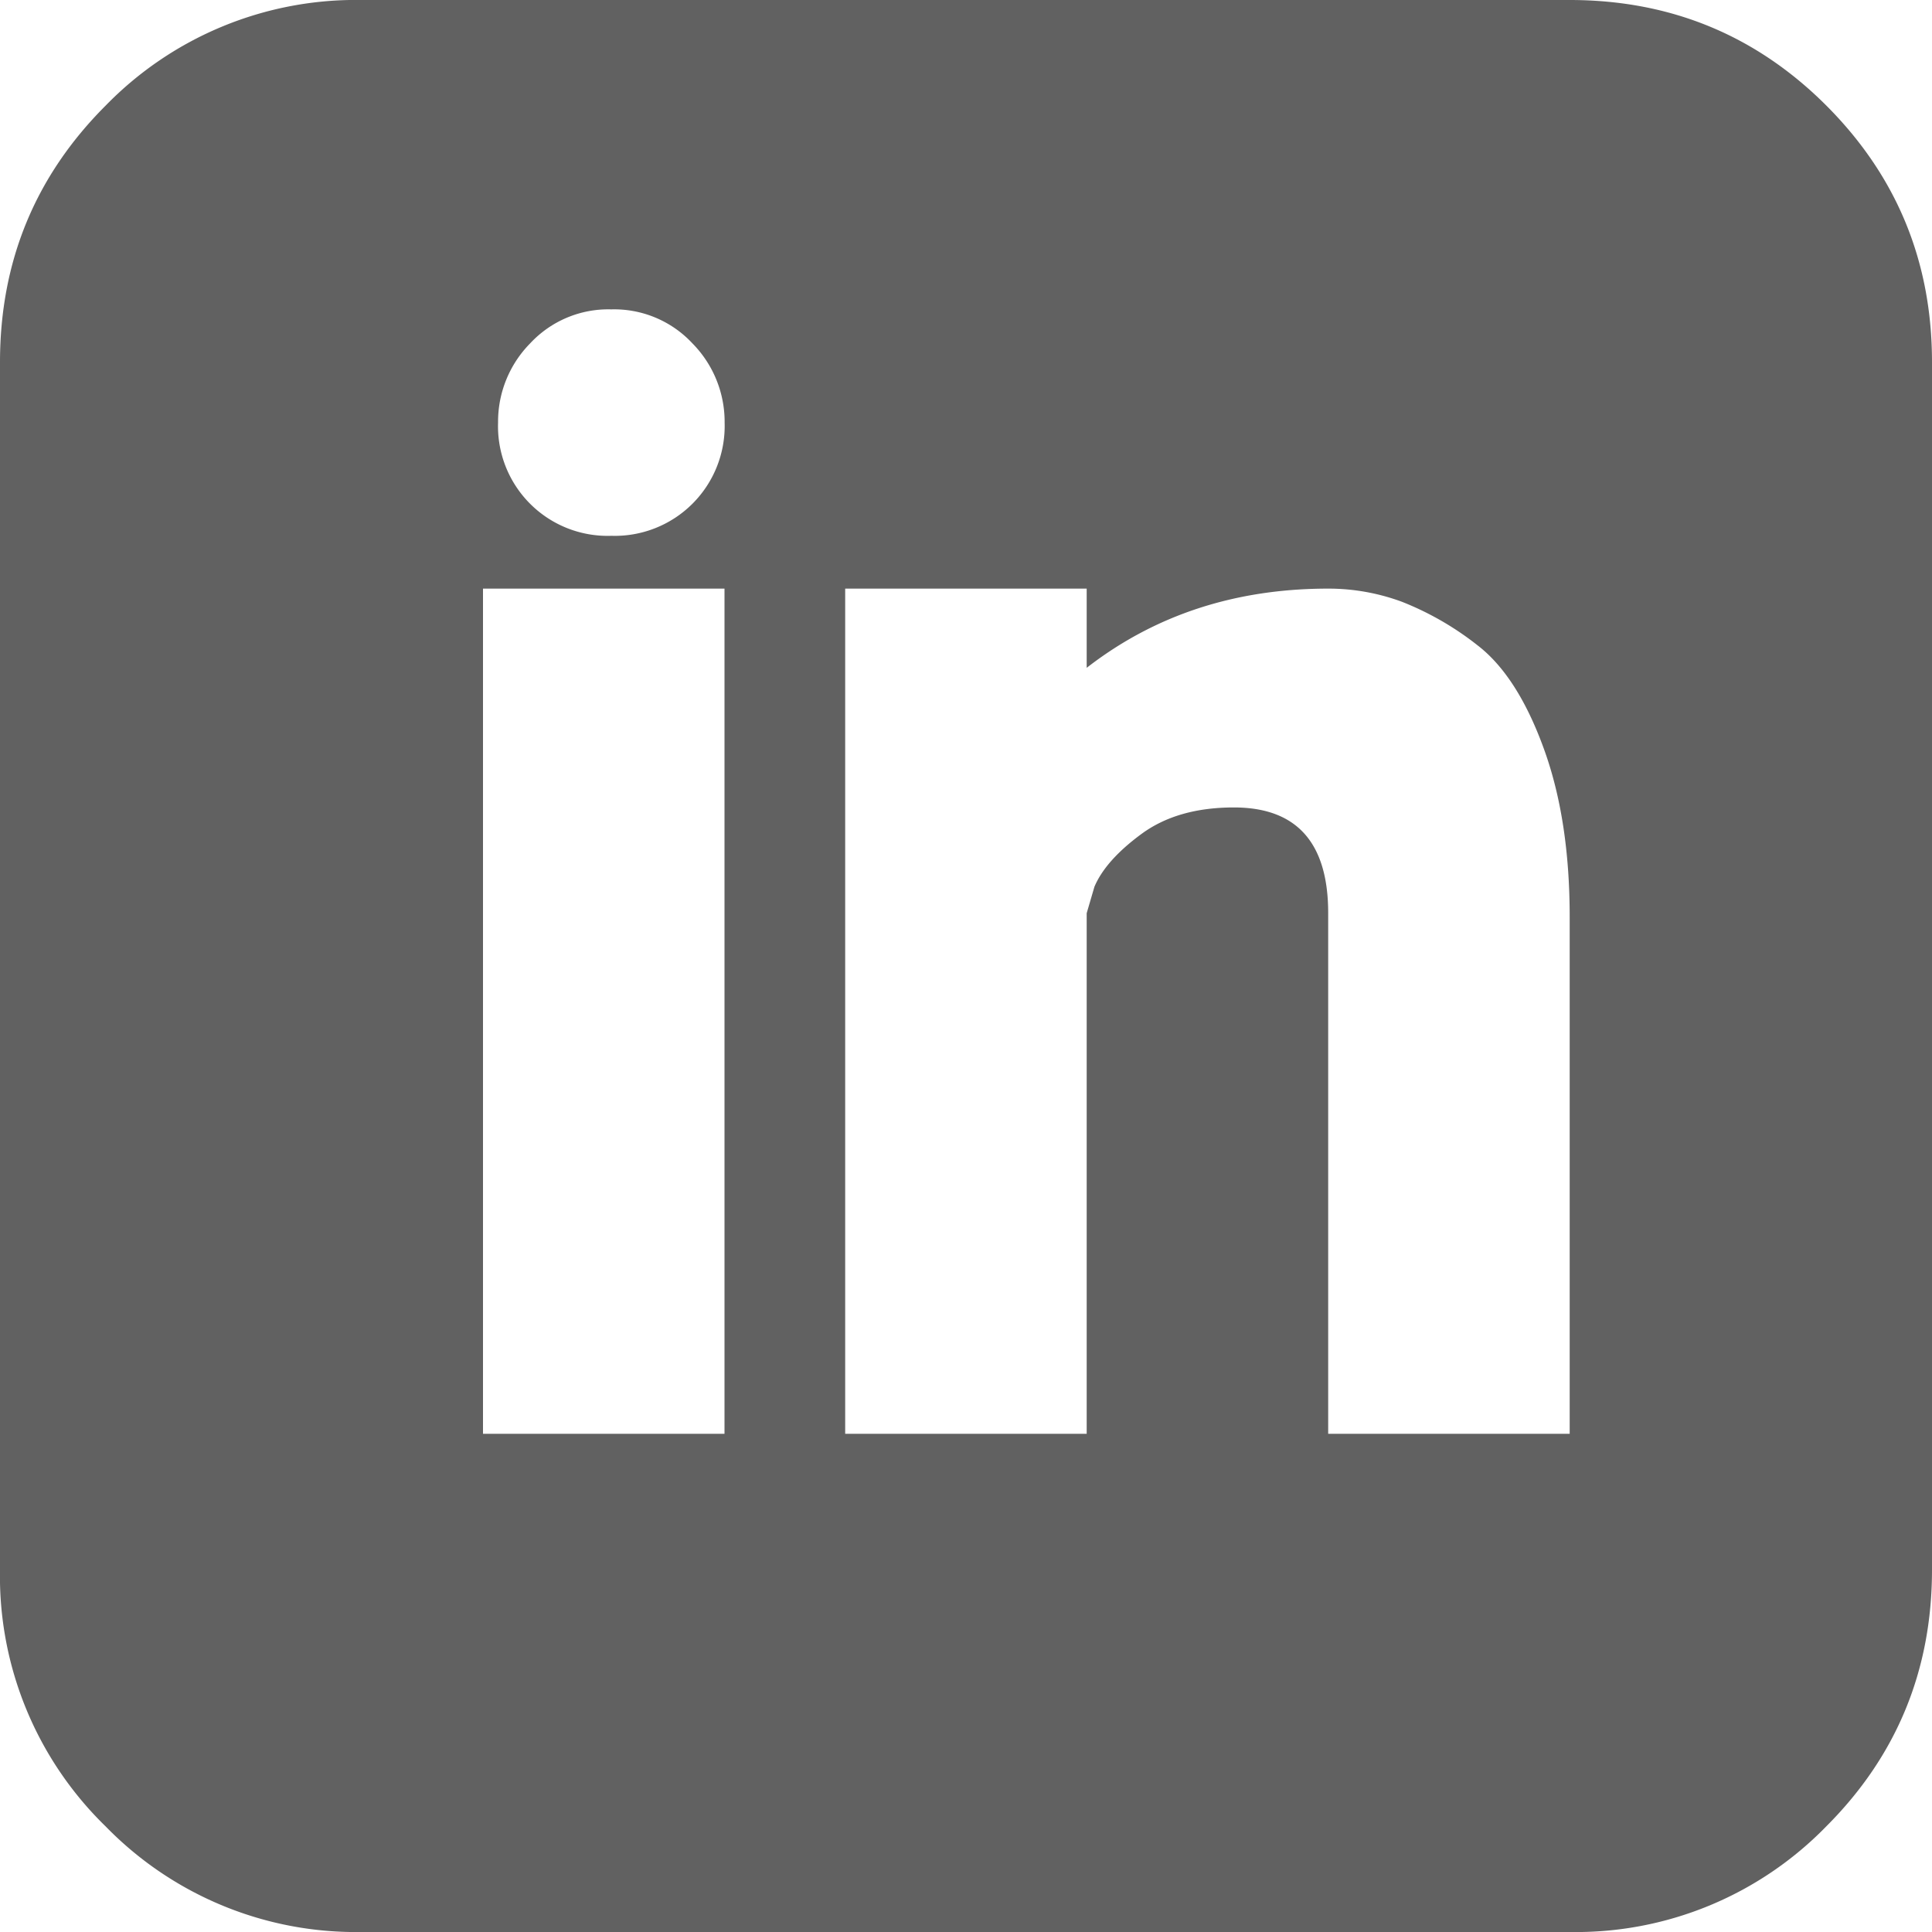 <svg xmlns="http://www.w3.org/2000/svg" xmlns:xlink="http://www.w3.org/1999/xlink" width="15" height="15" viewBox="0 0 15 15"><defs><path id="gge9a" d="M1342.18 5491.82c.546.547.82 1.21.82 1.992v9.375c0 .781-.274 1.446-.82 1.992a2.713 2.713 0 0 1-1.993.821h-9.375a2.712 2.712 0 0 1-1.992-.82 2.71 2.71 0 0 1-.82-1.993v-9.375c0-.781.273-1.445.82-1.992a2.712 2.712 0 0 1 1.992-.82h9.375c.781 0 1.446.273 1.993.82zm-8.555 3.75h-1.875v6.562h1.875zm-.249-1.904a.83.83 0 0 0-.63-.264.828.828 0 0 0-.63.264.866.866 0 0 0-.249.615.851.851 0 0 0 .88.879.853.853 0 0 0 .879-.878.868.868 0 0 0-.25-.616zm6.811 4.452c0-.507-.068-.946-.205-1.317-.136-.371-.307-.635-.512-.792a2.32 2.32 0 0 0-.586-.337 1.644 1.644 0 0 0-.572-.102c-.722 0-1.347.205-1.875.615v-.615h-1.875v6.562h1.875v-4.042l.06-.205c.058-.137.18-.274.365-.41.186-.137.425-.206.718-.206.488 0 .732.274.732.82v4.043h1.875z"/></defs><g><g transform="translate(-1328 -5491)"><use fill="#616161" xlink:href="#gge9a"/></g></g></svg>